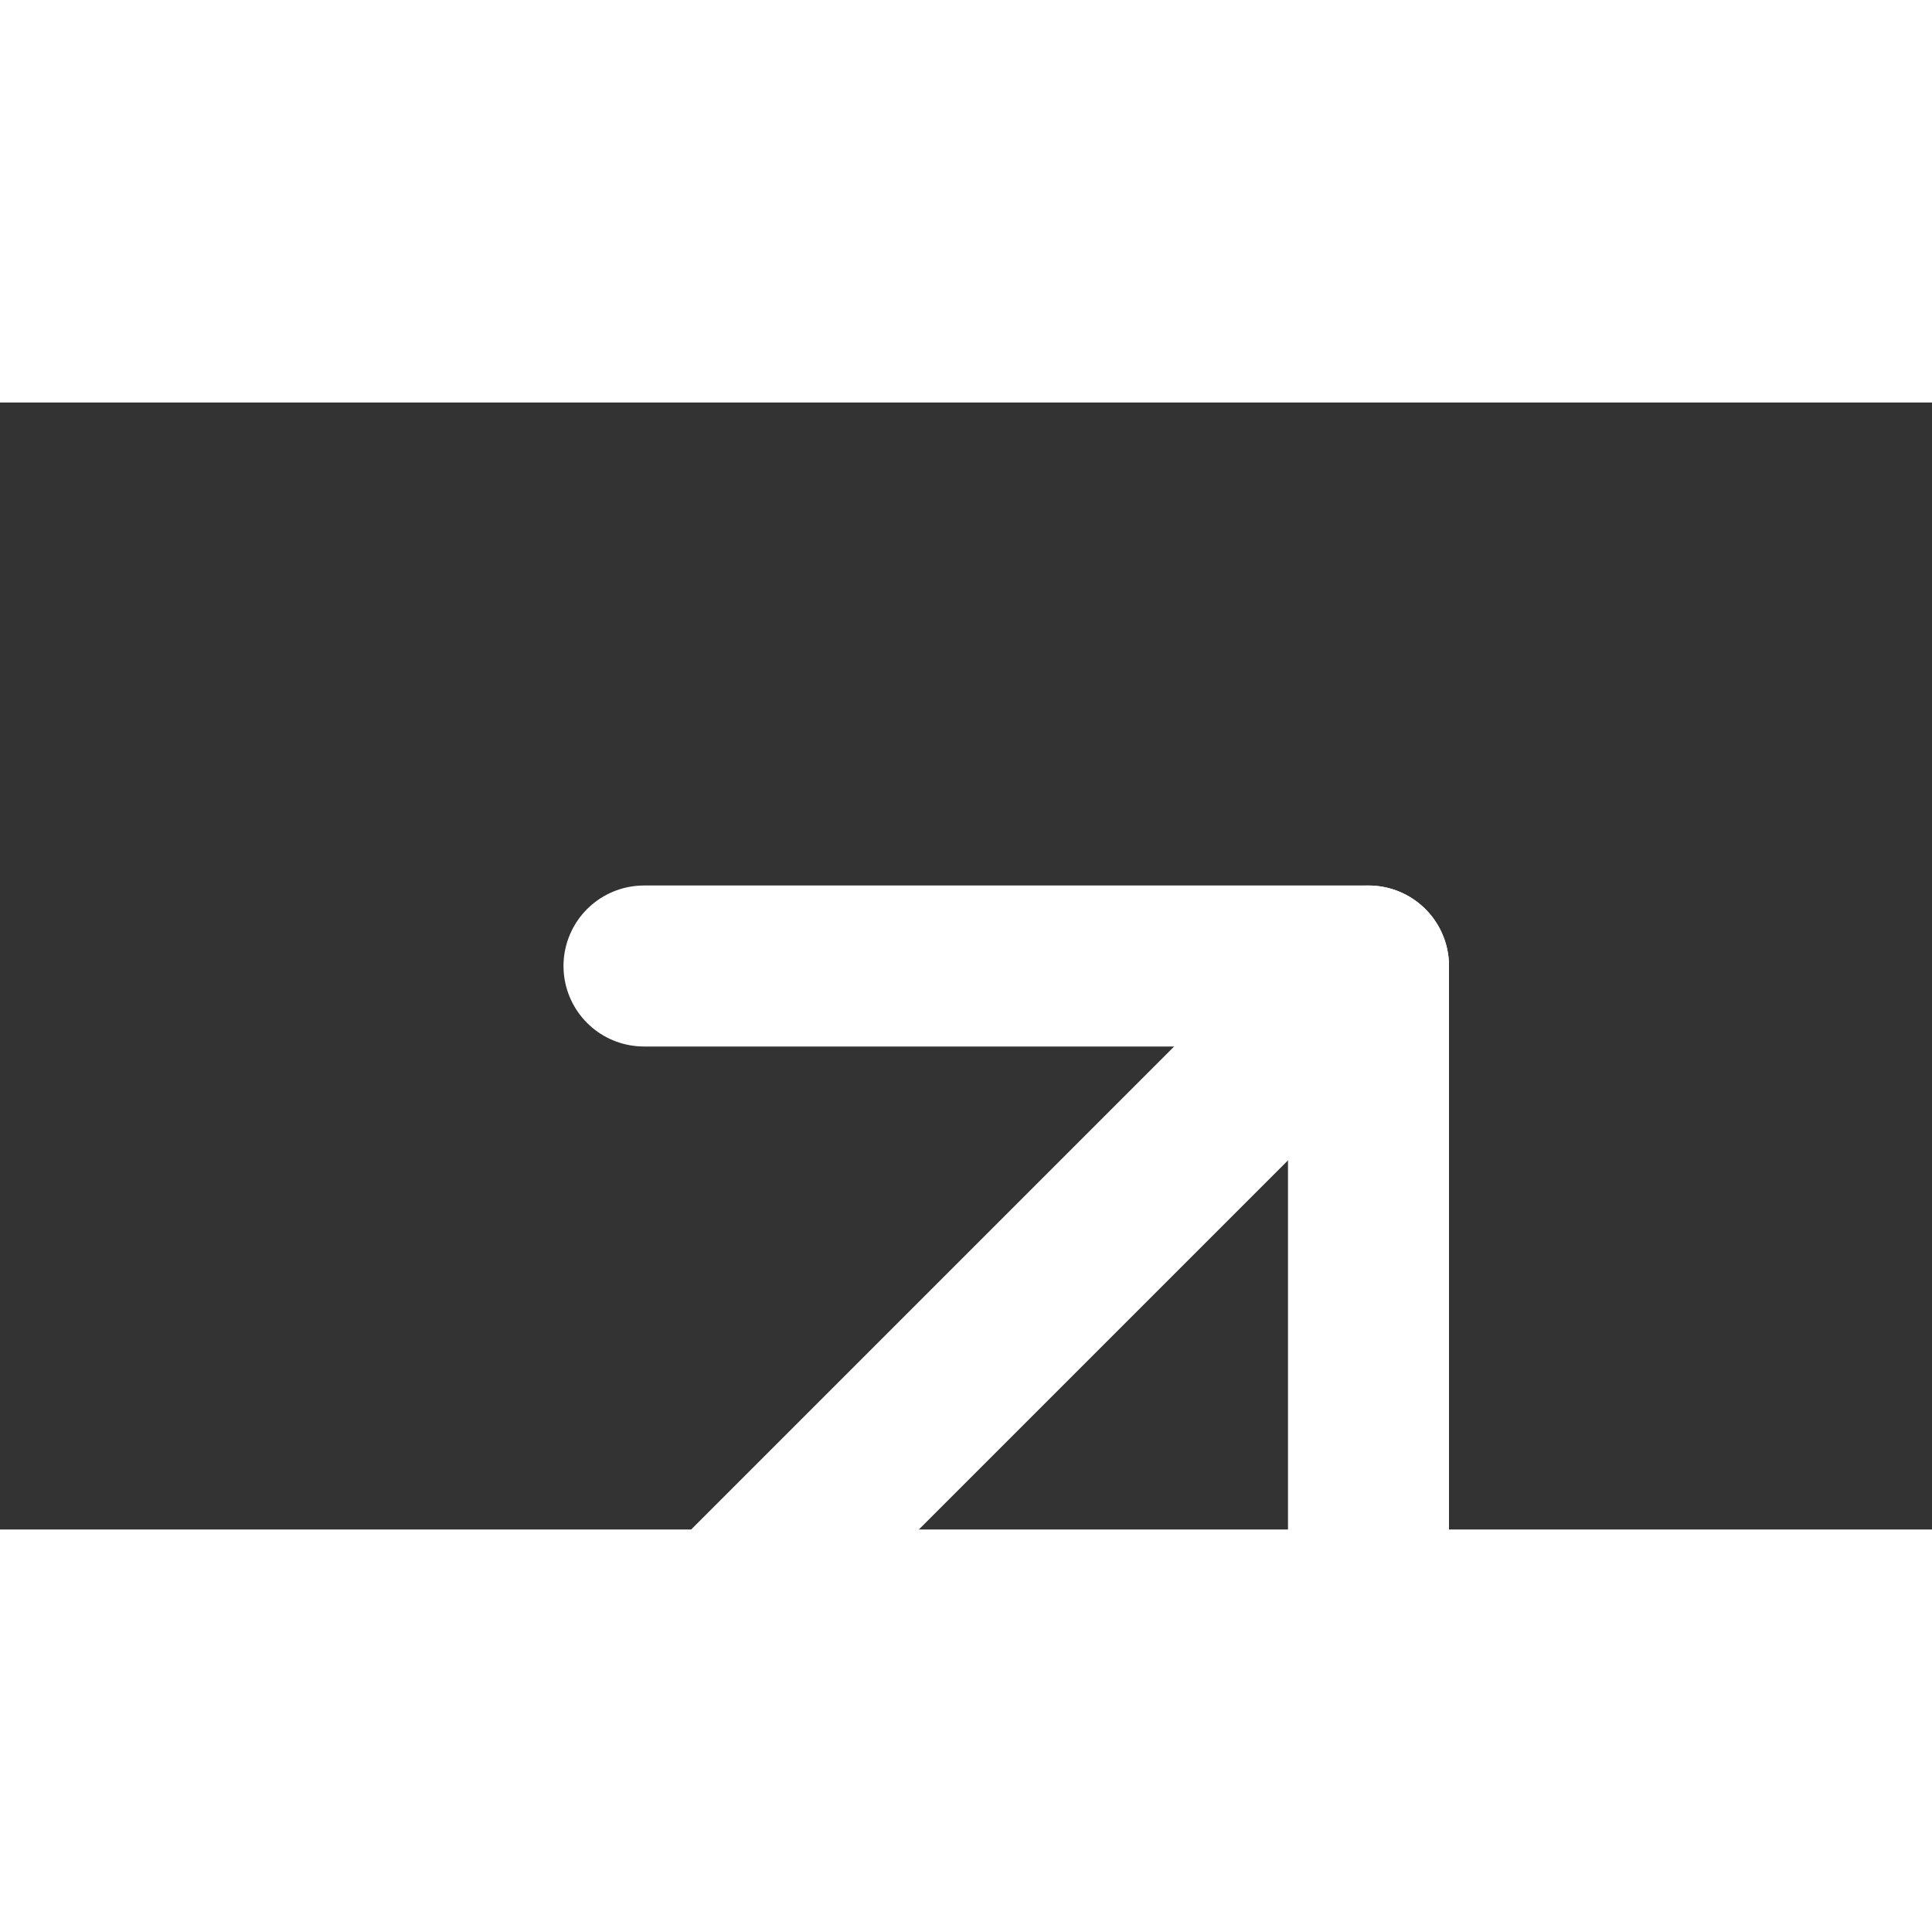 <svg  xmlns="http://www.w3.org/2000/svg"  width="24"  height="24"  
    viewBox="0 0 24 14"  
    fill="none"  
    stroke="#fff"  stroke-width="2"  stroke-linecap="round"  stroke-linejoin="round"  
    class="icon icon-tabler icons-tabler-outline icon-tabler-arrow-up-right">
    <rect x="0" y="0" width="24" height="14" fill="#333333" stroke="none"/>
    <path stroke="none" d="M0 0h24v24H0z" fill="none"/>
    <path d="M17 7l-10 10" />
    <path d="M8 7l9 0l0 9" />
</svg>